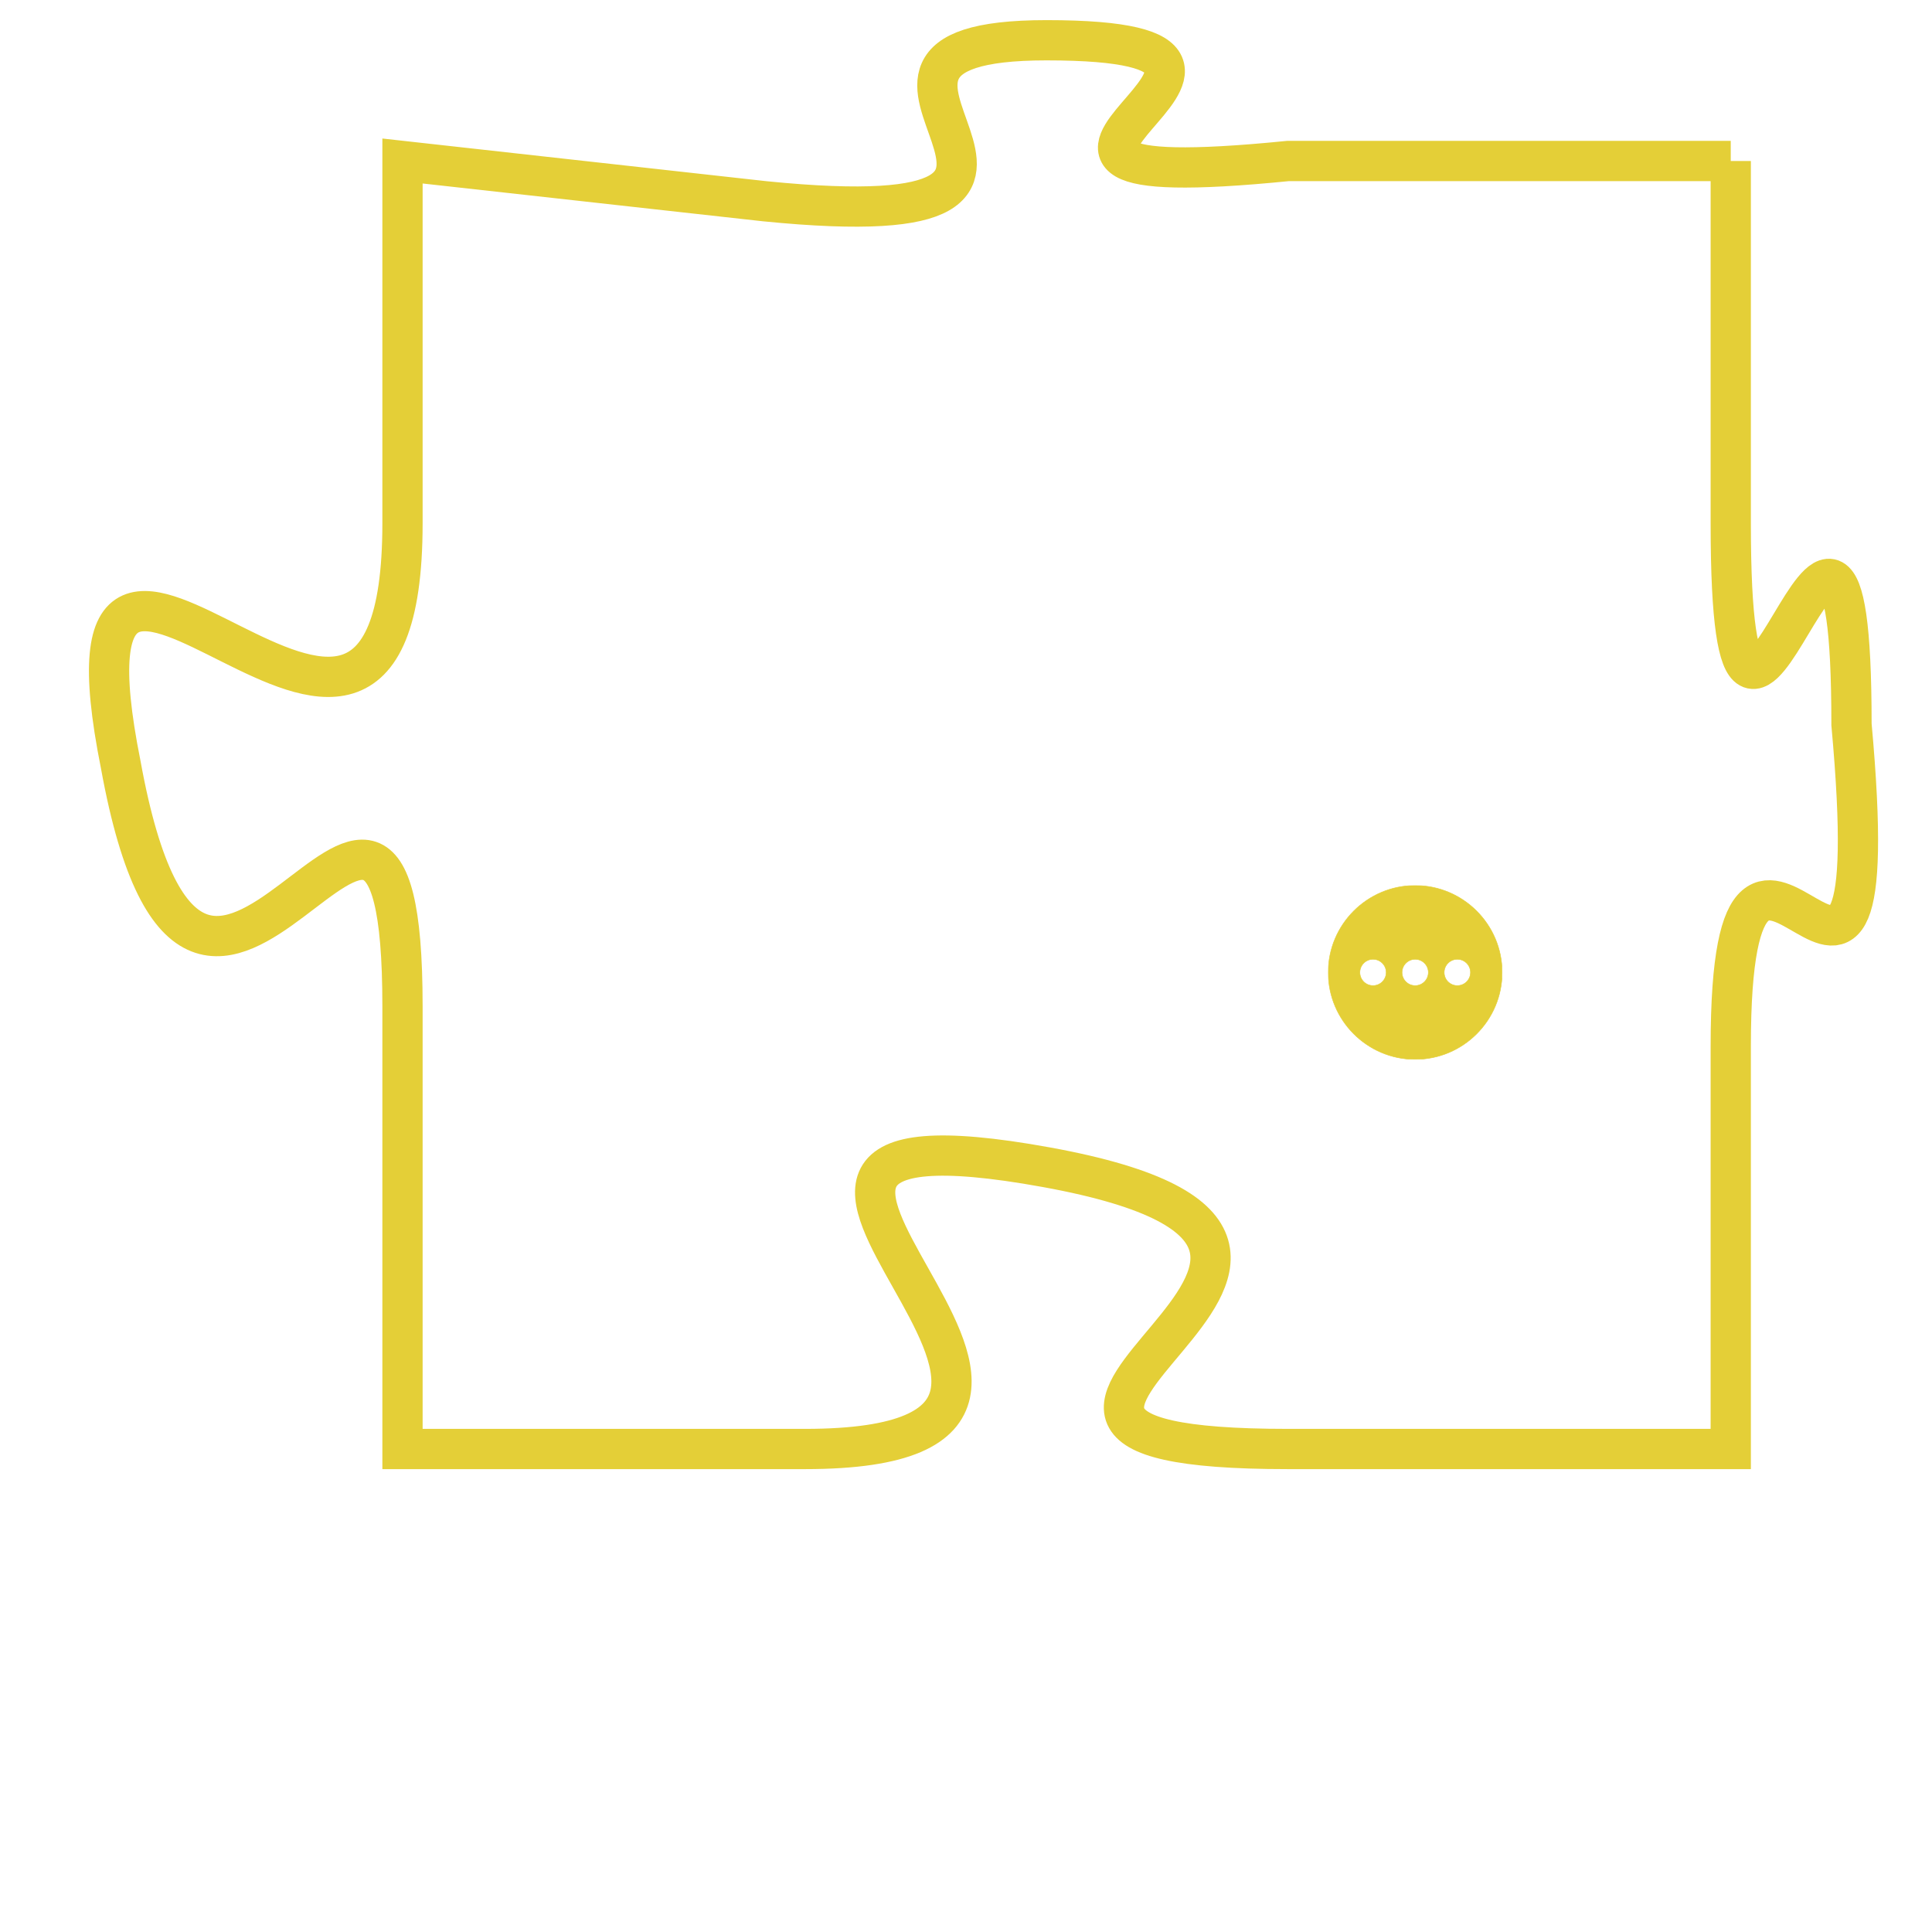 <svg version="1.1" xmlns="http://www.w3.org/2000/svg" xmlns:xlink="http://www.w3.org/1999/xlink" fill="transparent" x="0" y="0" width="350" height="350" preserveAspectRatio="xMinYMin slice"><style type="text/css">.links{fill:transparent;stroke: #E4CF37;}.links:hover{fill:#63D272; opacity:0.4;}</style><defs><g id="allt"><path id="t8749" d="M1320,2144 L1309,2144 C1299,2145 1311,2141 1303,2141 C1296,2141 1306,2146 1296,2145 L1287,2144 1287,2144 L1287,2153 C1287,2163 1278,2149 1280,2159 C1282,2170 1287,2155 1287,2165 L1287,2176 1287,2176 L1297,2176 C1307,2176 1292,2167 1303,2169 C1314,2171 1298,2176 1309,2176 L1320,2176 1320,2176 L1320,2166 C1320,2157 1324,2169 1323,2158 C1323,2148 1320,2163 1320,2153 L1320,2144"/></g><clipPath id="c" clipRule="evenodd" fill="transparent"><use href="#t8749"/></clipPath></defs><svg viewBox="1277 2140 48 37" preserveAspectRatio="xMinYMin meet"><svg width="4380" height="2430"><g><image crossorigin="anonymous" x="0" y="0" href="https://nftpuzzle.license-token.com/assets/completepuzzle.svg" width="100%" height="100%" /><g class="links"><use href="#t8749"/></g></g></svg><svg x="1310" y="2162" height="9%" width="9%" viewBox="0 0 330 330"><g><a xlink:href="https://nftpuzzle.license-token.com/" class="links"><title>See the most innovative NFT based token software licensing project</title><path fill="#E4CF37" id="more" d="M165,0C74.019,0,0,74.019,0,165s74.019,165,165,165s165-74.019,165-165S255.981,0,165,0z M85,190 c-13.785,0-25-11.215-25-25s11.215-25,25-25s25,11.215,25,25S98.785,190,85,190z M165,190c-13.785,0-25-11.215-25-25 s11.215-25,25-25s25,11.215,25,25S178.785,190,165,190z M245,190c-13.785,0-25-11.215-25-25s11.215-25,25-25 c13.785,0,25,11.215,25,25S258.785,190,245,190z"></path></a></g></svg></svg></svg>
